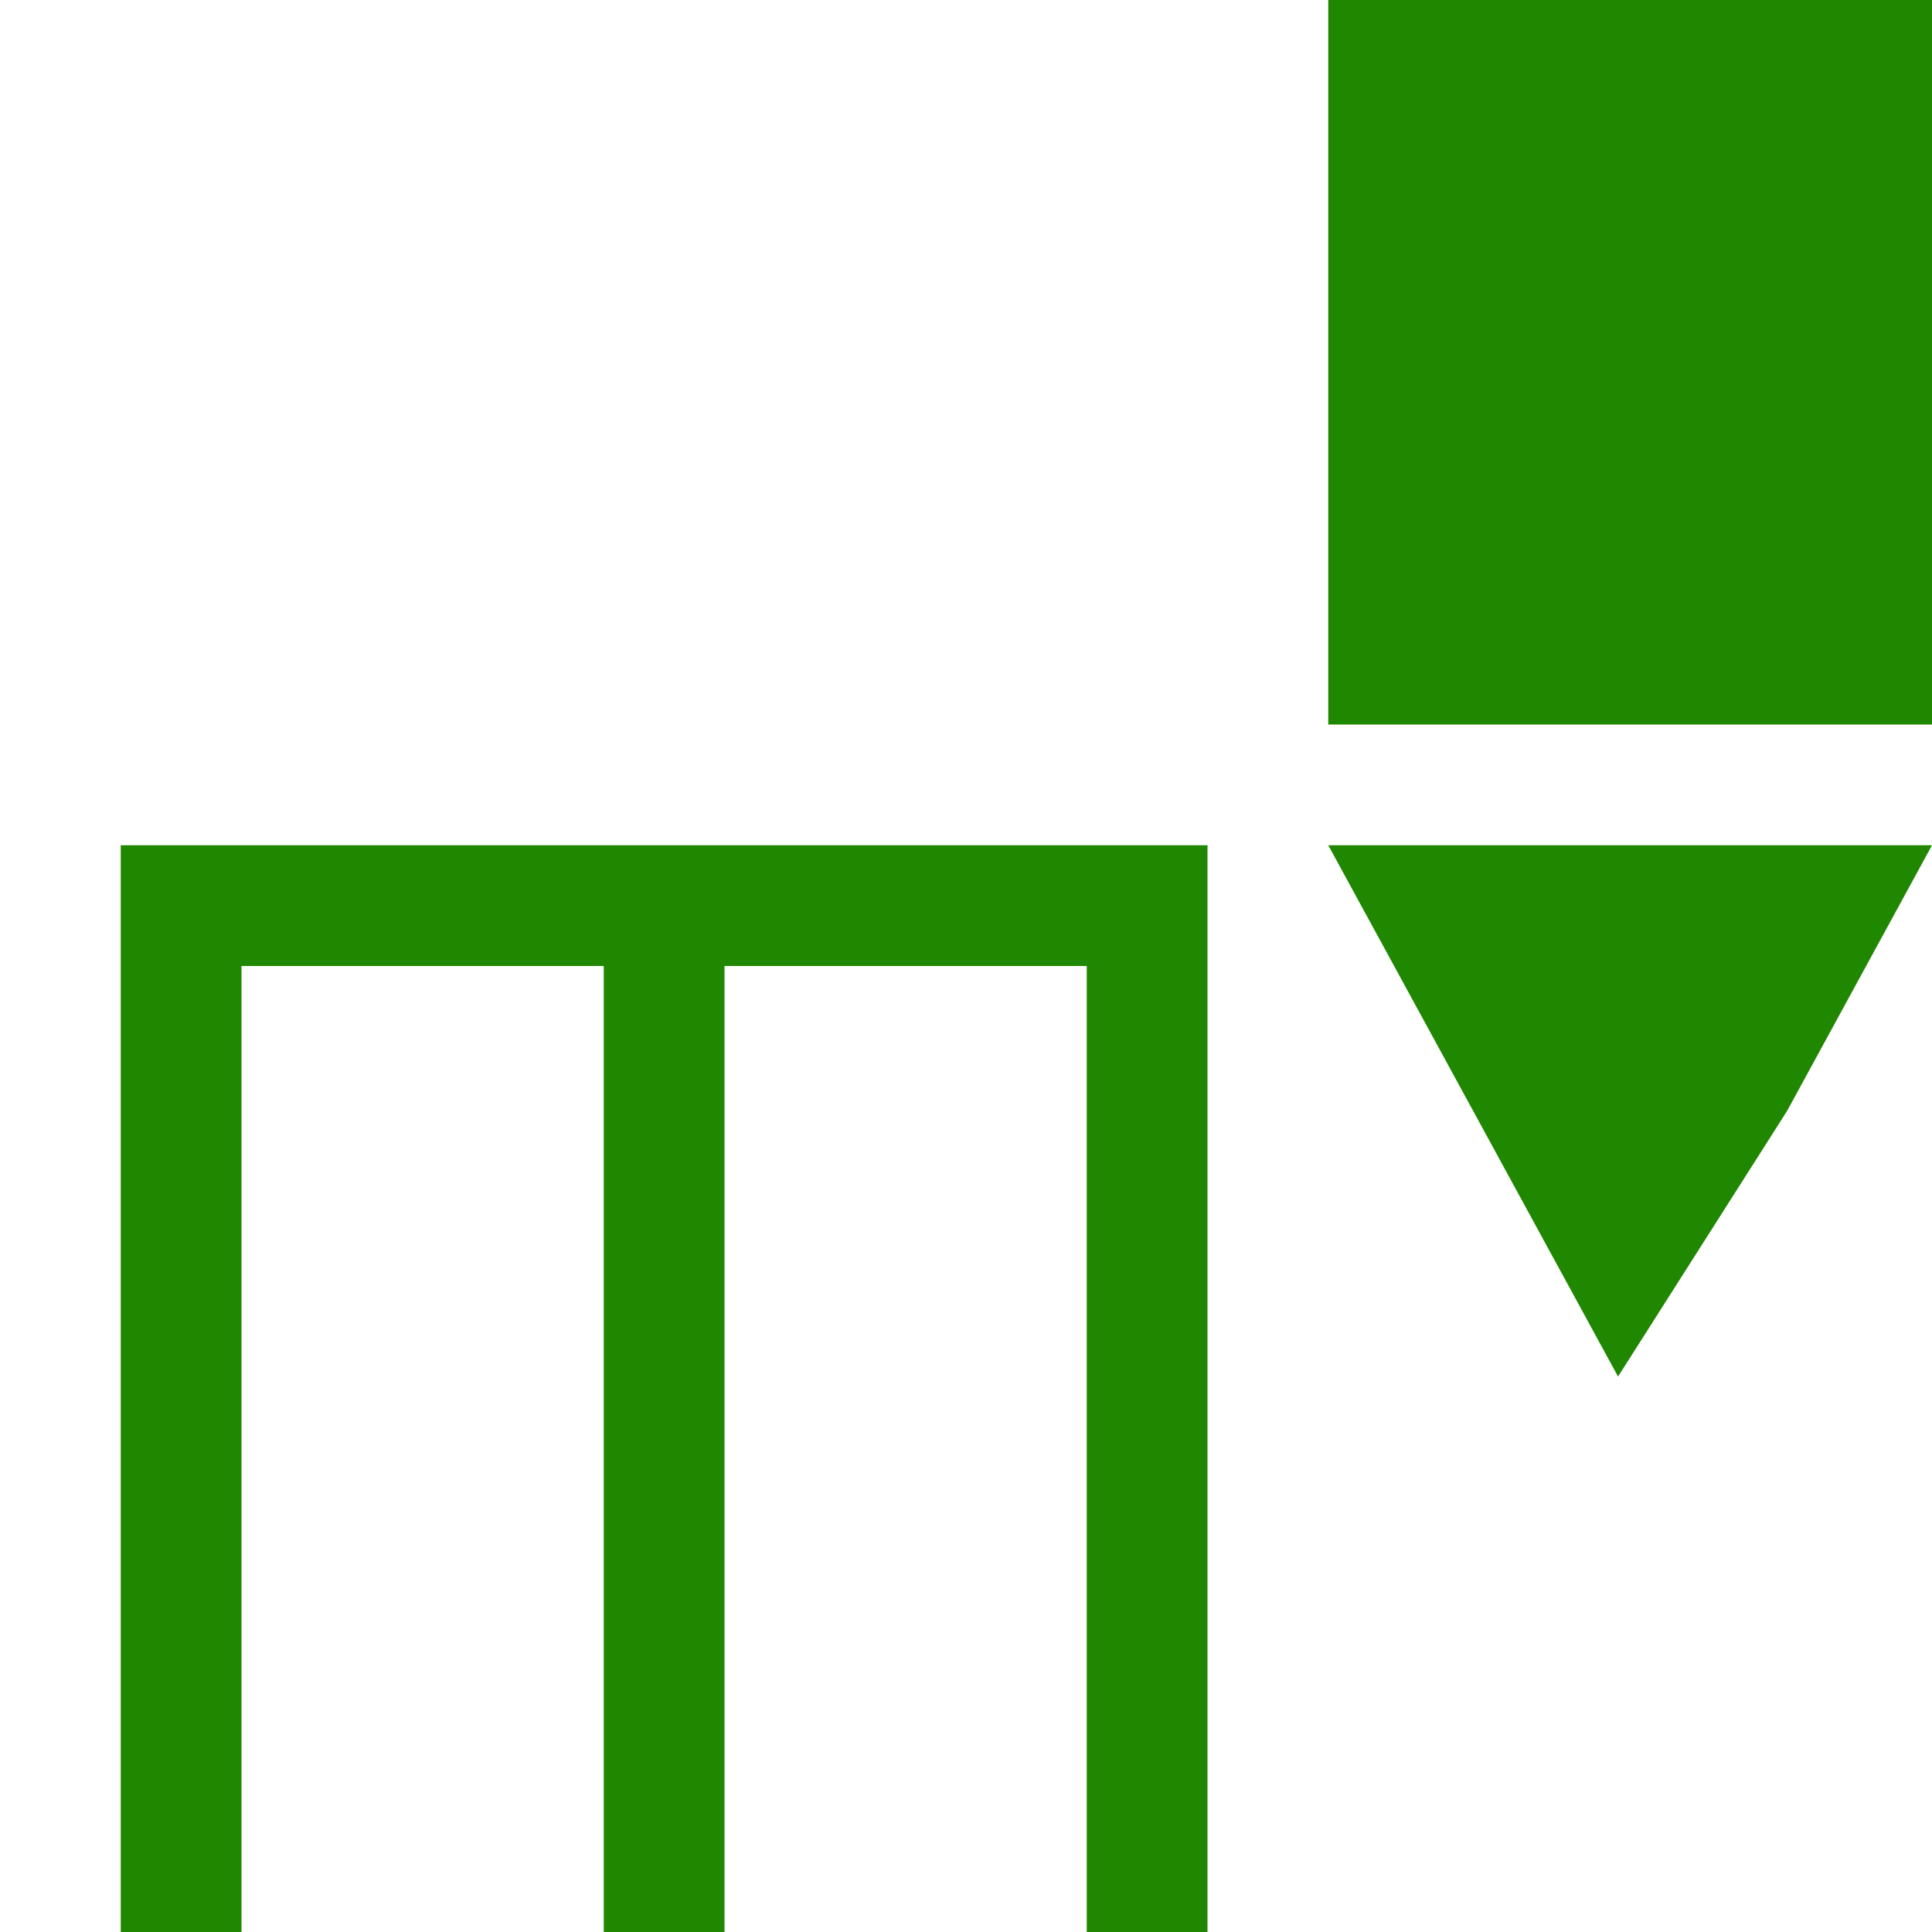 <!DOCTYPE svg PUBLIC "-//W3C//DTD SVG 1.1//EN" "http://www.w3.org/Graphics/SVG/1.1/DTD/svg11.dtd"><svg xmlns="http://www.w3.org/2000/svg" width="16" height="16" viewBox="-1 0 16 16" preserveAspectRatio="xMinYMid meet" overflow="visible" enable-background="new -1 0 16 16"><path d="M0 16v-9h9v9h-1v-8h-3v8h-1v-8h-3v8h-1zm13.8-6.8l1.2-2.2h-5l1.2 2.2 1.2 2.2 1.4-2.2zm-3.8-3.2h5v-6h-5v6z" fill="#208700"/></svg>